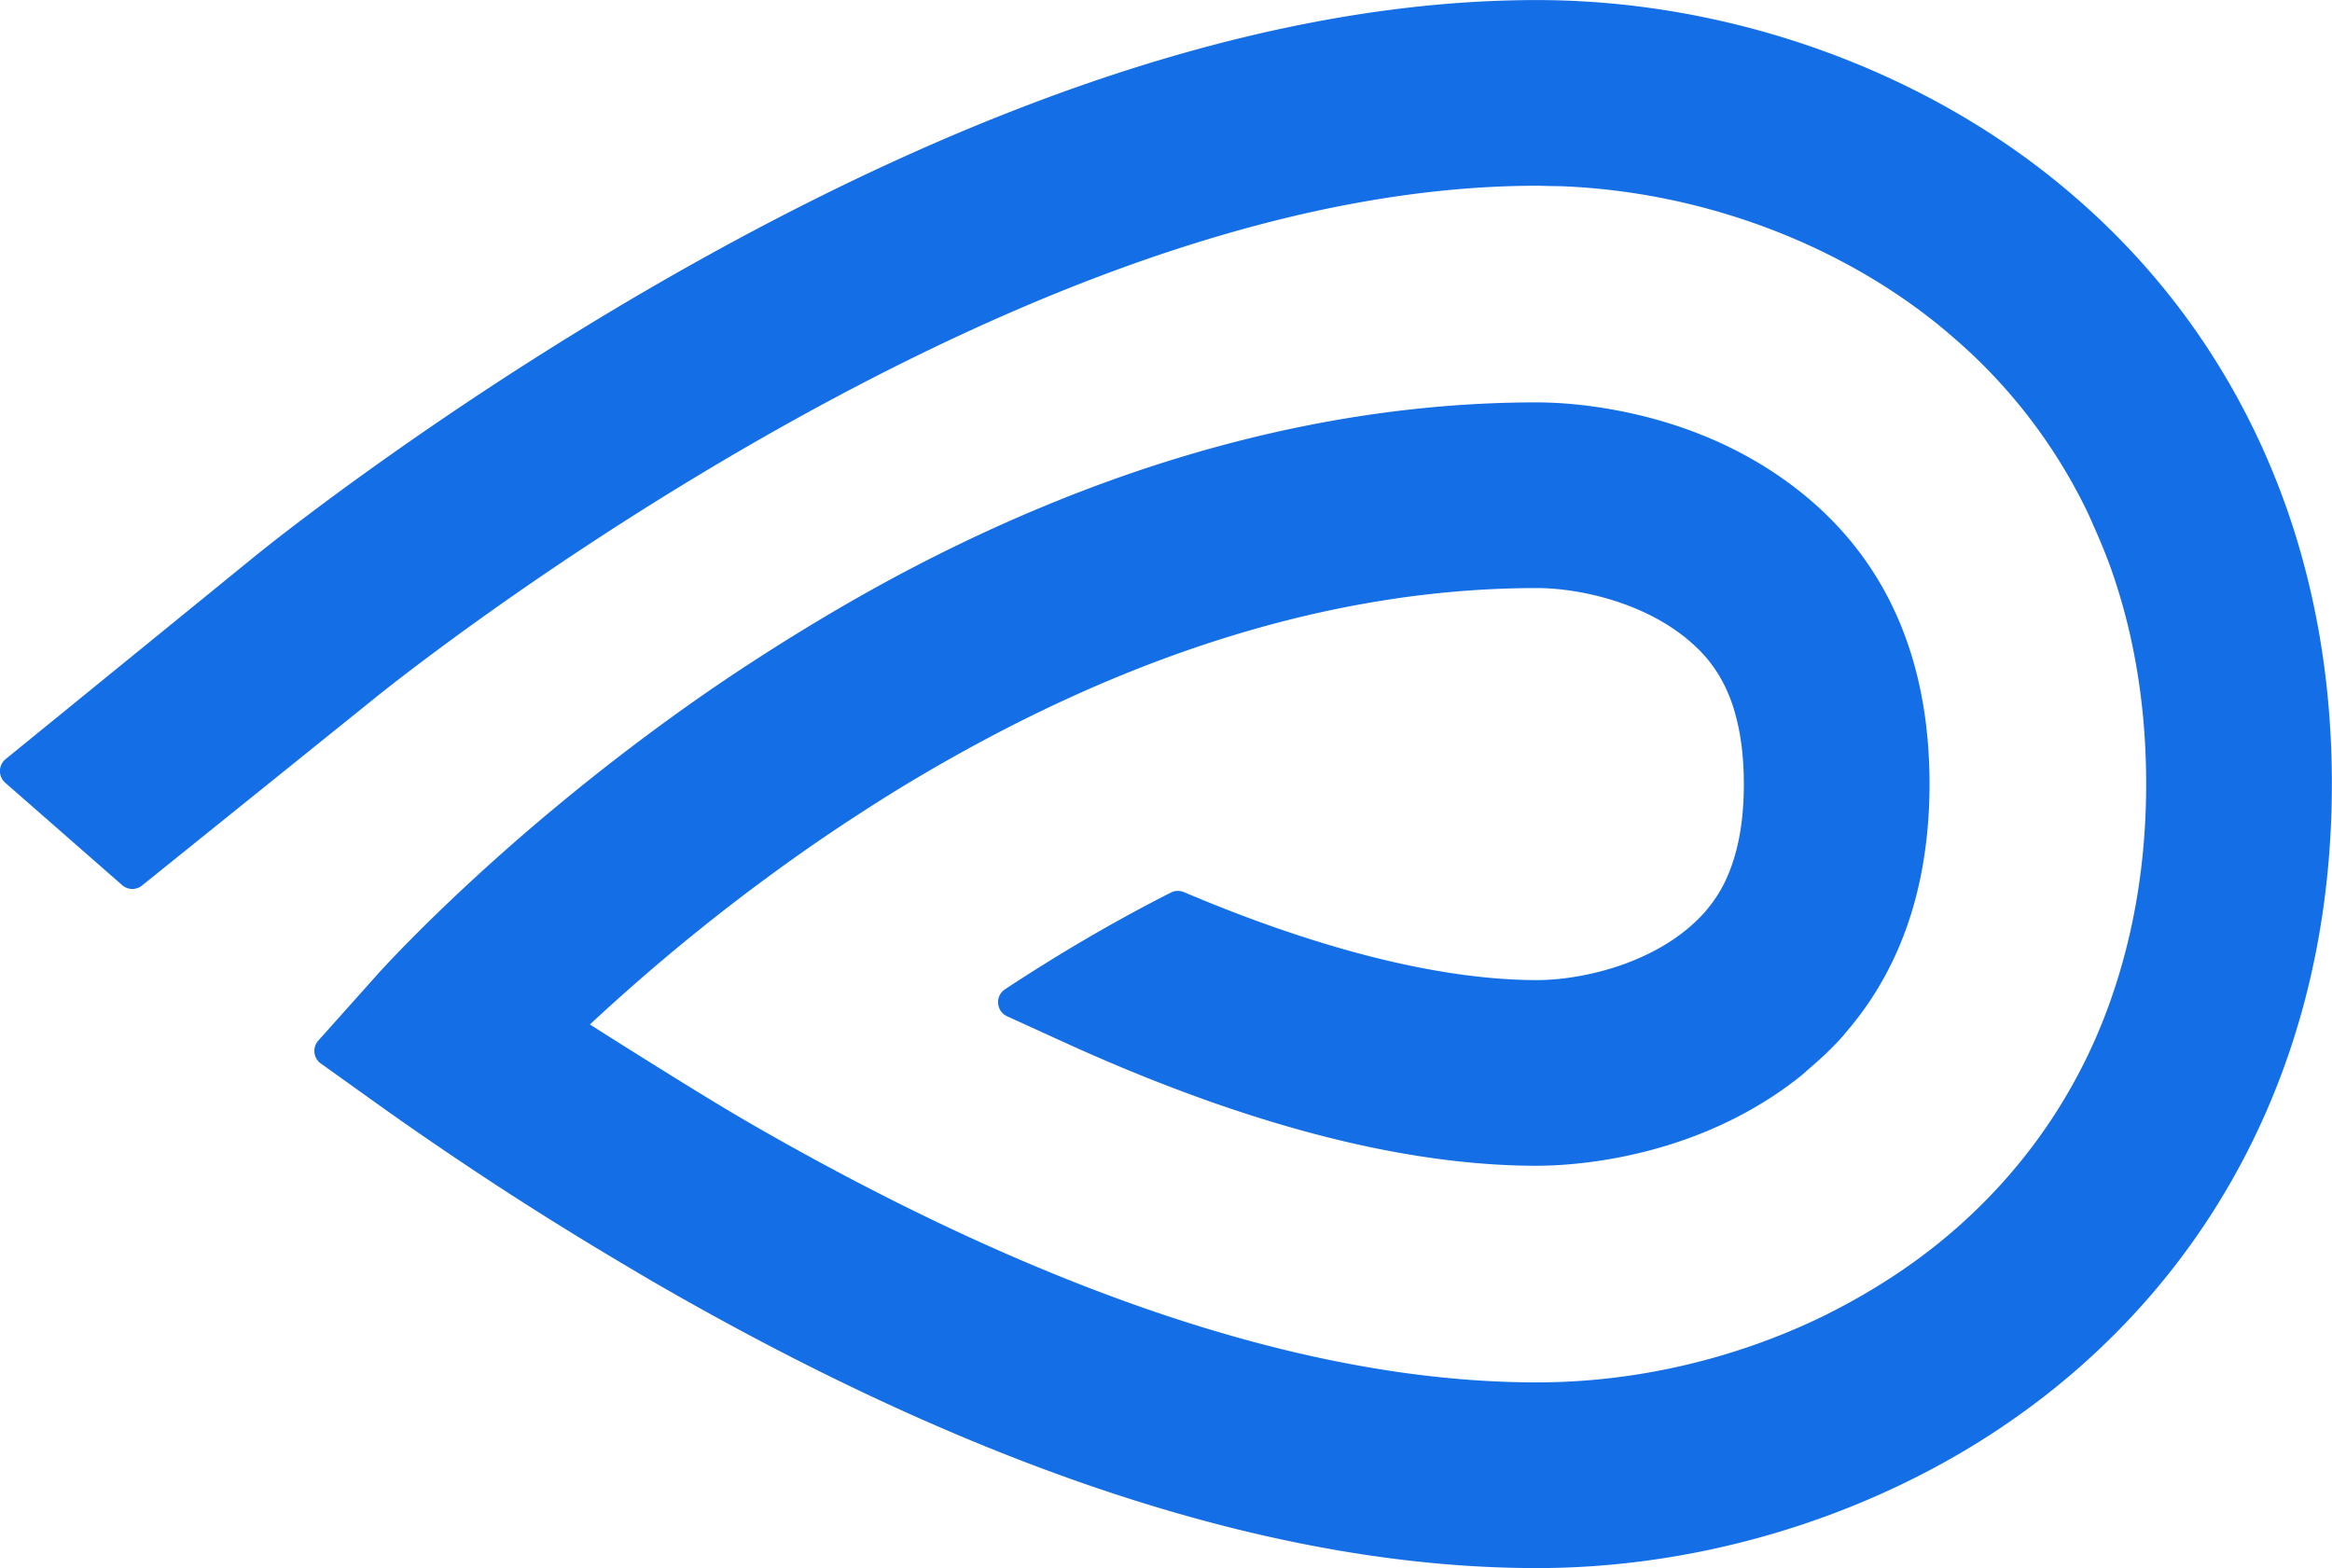 <svg xmlns="http://www.w3.org/2000/svg" viewBox="0 0 299.29 201.25"><path fill="#146ee6" d="M298.64 88.446c-.634-5.973-1.74-11.758-3.314-17.333a96 96 0 0 0-6.118-16.08c-5.428-11.131-12.883-20.91-22.197-29.13a99 99 0 0 0-4.105-3.429c-7.912-6.246-16.944-11.327-26.581-15.066a110 110 0 0 0-12.682-4.057c-8.624-2.192-17.53-3.343-26.397-3.343-8.25 0-16.814.767-25.674 2.296q-3.324.575-6.701 1.29-6.756 1.432-13.728 3.435c-11.62 3.338-23.683 7.86-36.16 13.555-9.98 4.557-20.224 9.866-30.716 15.92-20.307 11.719-36.625 23.46-45.13 29.89q-.578.436-1.11.843a232 232 0 0 0-5.28 4.127L.726 97.424a1.98 1.98 0 0 0-.732 1.506 1.98 1.98 0 0 0 .677 1.529l15.004 13.138a1.98 1.98 0 0 0 2.553.054l13.186-10.617 16.377-13.185c.257-.211 2.355-1.911 5.968-4.64 5.058-3.822 13.089-9.661 23.205-16.256a418 418 0 0 1 19.215-11.809c38.297-22.1 72.3-33.304 101.067-33.304.564 0 1.13.024 1.693.036.59.013 1.178.013 1.767.037 4.308.185 8.609.71 12.842 1.556a85 85 0 0 1 18.377 5.902c5.833 2.643 11.306 5.935 16.212 9.81a71 71 0 0 1 2.564 2.138 73 73 0 0 1 3.408 3.128 70 70 0 0 1 5.275 5.82 69.37 69.37 0 0 1 8.402 13.212c.35.715.658 1.454.984 2.185.858 1.921 1.662 3.873 2.355 5.885a75 75 0 0 1 1.315 4.225c1.995 7.141 3 14.788 3 22.856 0 7.669-.93 14.945-2.732 21.78-1.232 4.671-2.859 9.144-4.921 13.372a71 71 0 0 1-1.827 3.493 69 69 0 0 1-9.125 12.696 71.4 71.4 0 0 1-8.697 8.11 75 75 0 0 1-6.54 4.594 78 78 0 0 1-3.65 2.164 82 82 0 0 1-4.096 2.148c-11.25 5.447-23.966 8.434-36.606 8.434-28.767 0-62.77-11.205-101.067-33.306-2.137-1.233-4.937-2.93-7.778-4.678a1144.624 1144.624 0 0 1-12.692-7.953 256.4 256.4 0 0 1 29.145-23.416 237 237 0 0 1 5.613-3.738 227 227 0 0 1 5.088-3.211 221 221 0 0 1 13.089-7.372c19.977-10.342 43.47-18.273 68.602-18.273 5.076 0 13.069 1.632 18.894 6.232q.374.295.75.62c.88.752 1.773 1.635 2.61 2.72.43.557.847 1.168 1.24 1.843.59 1.009 1.127 2.16 1.581 3.482.188.548.355 1.138.512 1.745.603 2.334.972 5.12.972 8.514 0 4.11-.537 7.34-1.385 9.934a20 20 0 0 1-1.11 2.75q-.274.554-.57 1.058c-.25.43-.515.827-.783 1.208a17 17 0 0 1-2.12 2.487 22 22 0 0 1-1.697 1.487c-5.825 4.6-13.818 6.234-18.894 6.234-4.61 0-9.681-.55-15.138-1.623-3.639-.715-7.448-1.665-11.408-2.844-5.939-1.767-12.213-4.046-18.75-6.82a2 2 0 0 0-1.676.054c-7.63 3.871-14.762 8.11-21.289 12.414a2 2 0 0 0-.421.37c-.824.958-.551 2.527.692 3.095l7.327 3.341a251 251 0 0 0 8.52 3.699 218 218 0 0 0 8.267 3.21 181 181 0 0 0 11.906 3.9c5.159 1.487 10.136 2.648 14.922 3.478 5.986 1.036 11.673 1.557 17.048 1.557a49.068 49.068 0 0 0 3.641-.147c6.717-.504 19.174-2.65 30.02-11.213.477-.374.906-.782 1.36-1.172 1.486-1.27 2.895-2.594 4.165-4.017.182-.203.342-.419.521-.625 4.768-5.55 7.966-12.195 9.534-19.898.76-3.73 1.15-7.7 1.15-11.917 0-16.204-5.628-28.865-16.73-37.627-8.186-6.466-17.281-9.266-24.141-10.47a61 61 0 0 0-4.365-.61 52 52 0 0 0-5.155-.28c-19.316 0-39.231 3.934-59.196 11.697a208 208 0 0 0-17.7 7.87 223 223 0 0 0-5.887 3.058 240 240 0 0 0-9.355 5.334 255 255 0 0 0-5.773 3.559 257 257 0 0 0-8.237 5.426 278 278 0 0 0-16.32 12.175 287 287 0 0 0-4.669 3.838 267 267 0 0 0-14.437 13.039c-4.609 4.49-7.201 7.386-7.462 7.68l-.447.502-5.06 5.663-1.853 2.071a1.989 1.989 0 0 0 .327 2.94l8.523 6.094.274.193.274.192a446 446 0 0 0 8.783 6.04 450 450 0 0 0 6.272 4.134 445 445 0 0 0 10.227 6.41 456 456 0 0 0 4.75 2.85c1.33.787 2.658 1.581 3.987 2.348 18.36 10.596 35.964 18.906 52.72 24.903q3.592 1.284 7.131 2.427a216 216 0 0 0 13.942 4.005q6.866 1.717 13.512 2.865c8.86 1.53 17.424 2.297 25.674 2.297 8.866 0 17.773-1.151 26.397-3.345 8.623-2.19 16.965-5.424 24.698-9.587a100 100 0 0 0 14.565-9.535 95.6 95.6 0 0 0 11.629-10.85 92.7 92.7 0 0 0 14.673-21.709c5.046-10.348 8.209-21.638 9.455-33.68.403-3.896.61-7.868.61-11.917 0-4.14-.212-8.204-.634-12.184"/></svg>